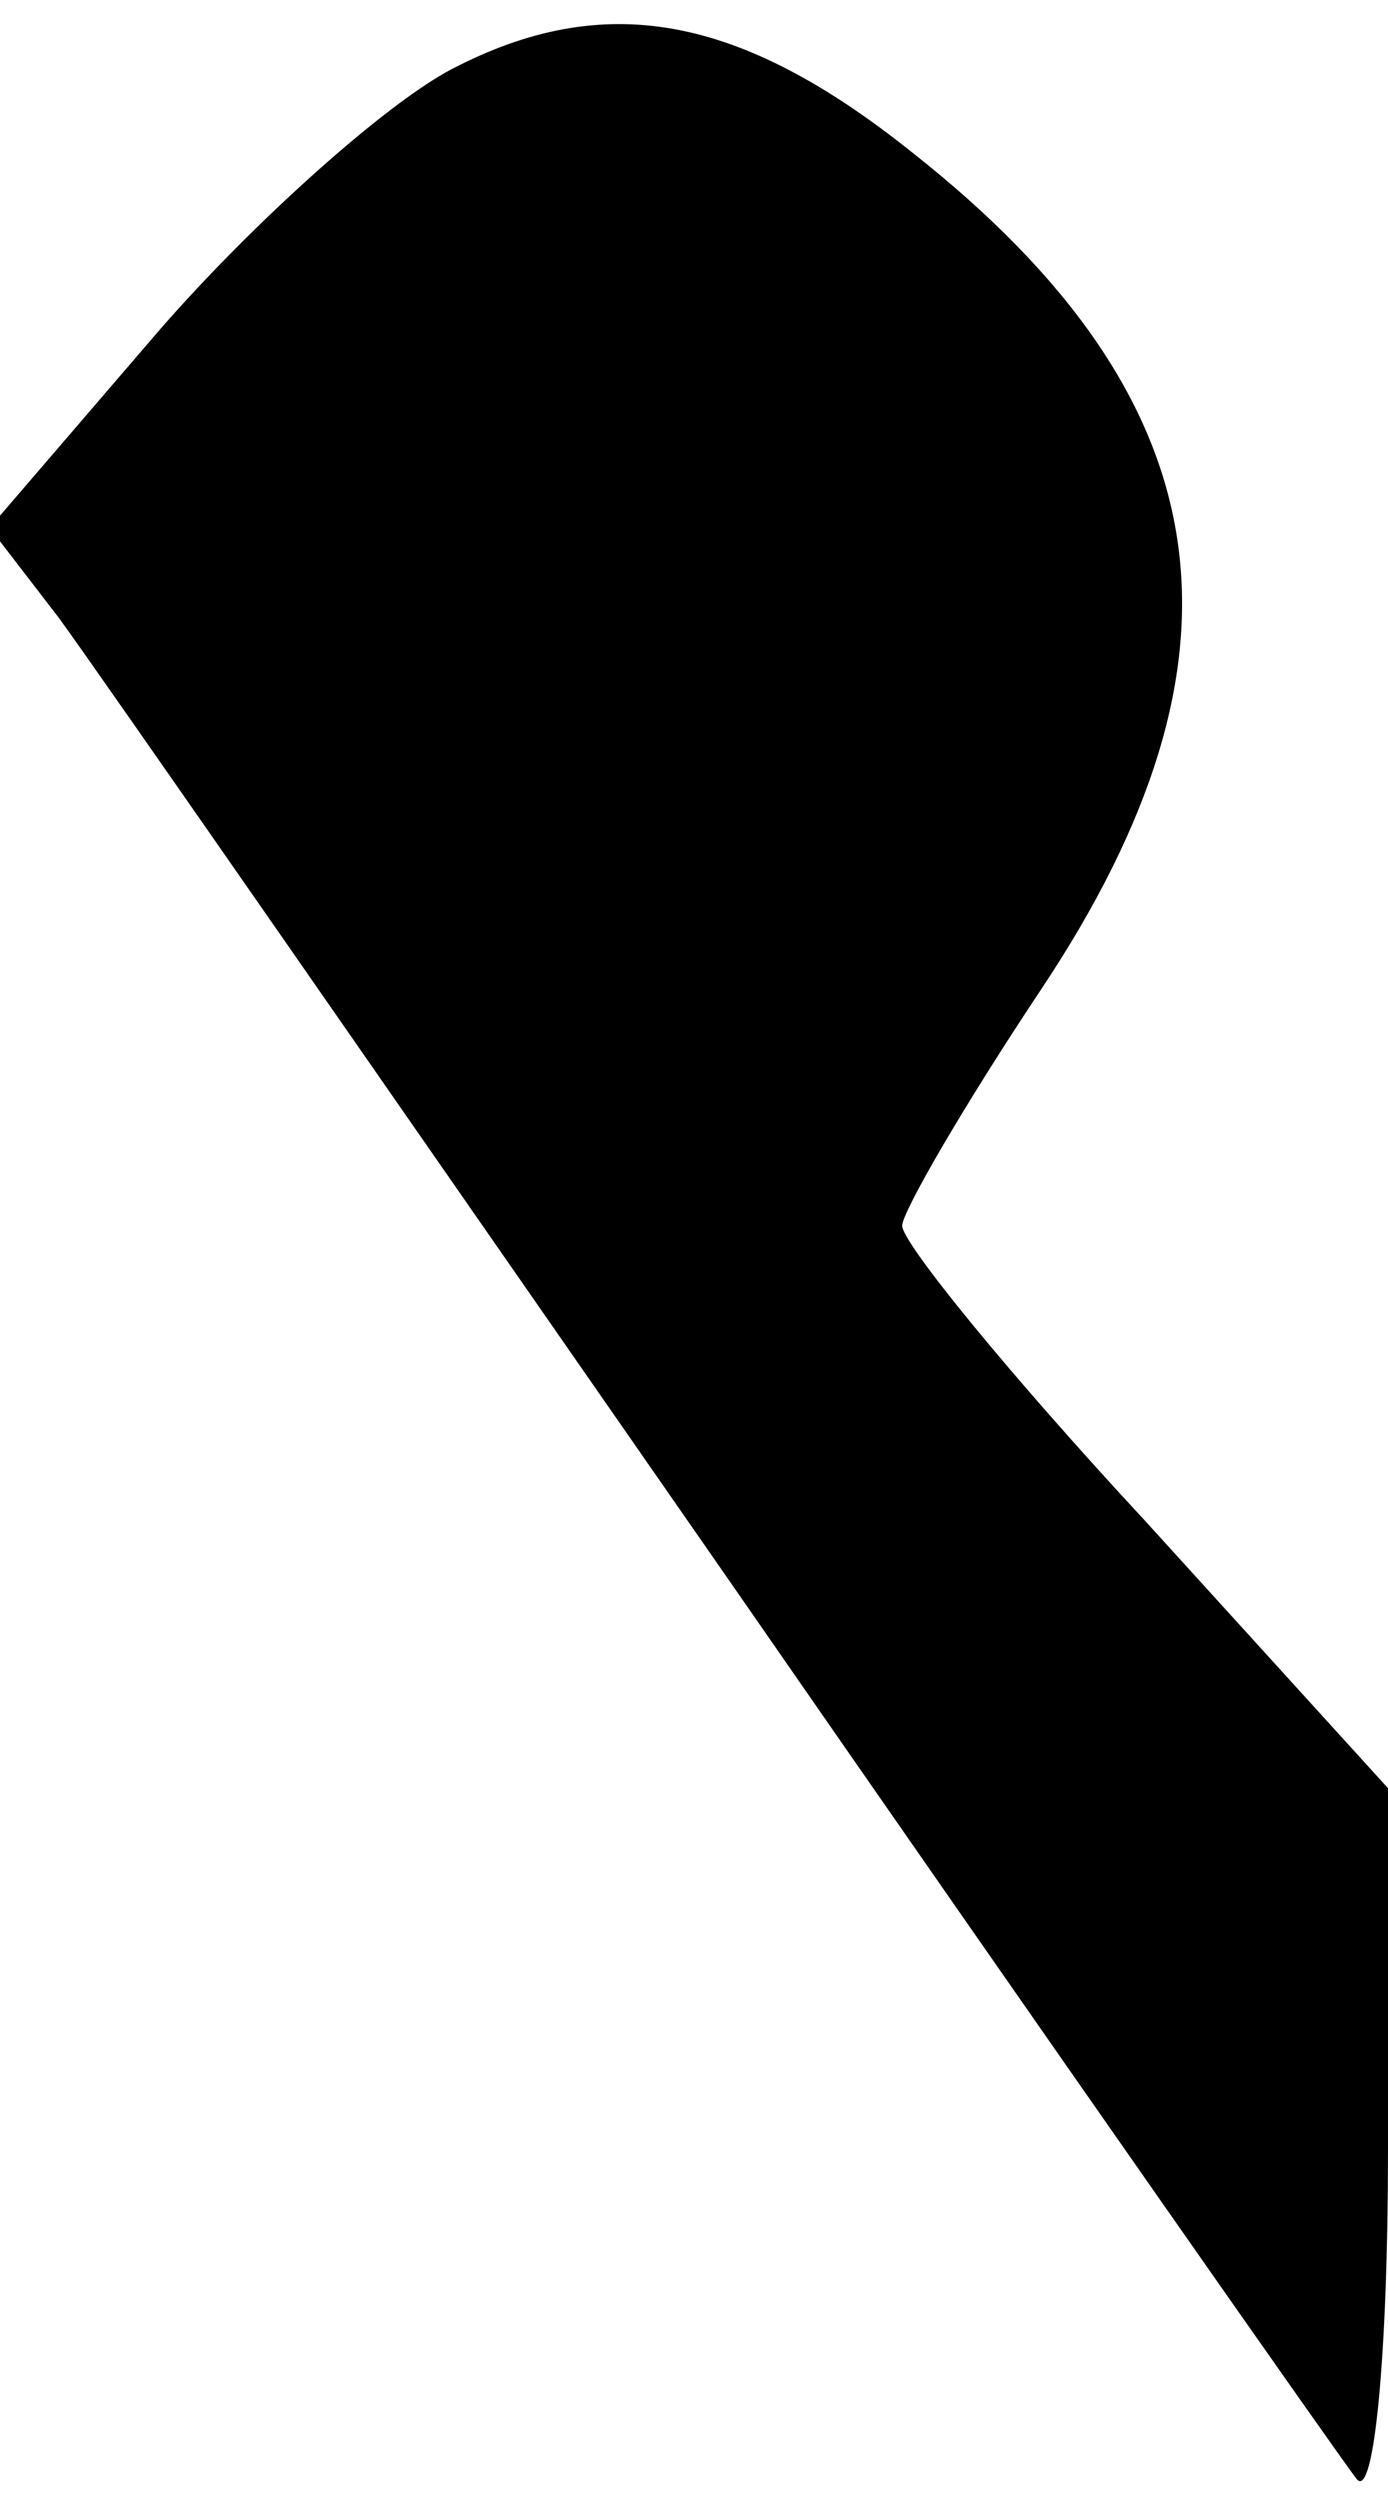 <?xml version="1.0" standalone="no"?>
<!DOCTYPE svg PUBLIC "-//W3C//DTD SVG 20010904//EN"
 "http://www.w3.org/TR/2001/REC-SVG-20010904/DTD/svg10.dtd">
<svg version="1.0" xmlns="http://www.w3.org/2000/svg"
 width="40pt" height="72pt" viewBox="0 0 40 72"
 preserveAspectRatio="xMidYMid meet">
<g transform="translate(0,72) scale(0.1,-0.1)"
fill="#000000" stroke="none">
<path fill="#000000" stroke="none" d="M130 700 c-19 -10 -57 -44 -84 -75
l-49 -57 20 -26 c11 -15 97 -139 193 -277 95 -137 177 -254 181 -259 5 -6 9
36 9 95 l0 104 -70 77 c-39 42 -70 80 -70 85 0 4 18 35 40 68 64 96 53 170
-37 241 -50 40 -89 47 -133 24z"/>
</g>
</svg>
